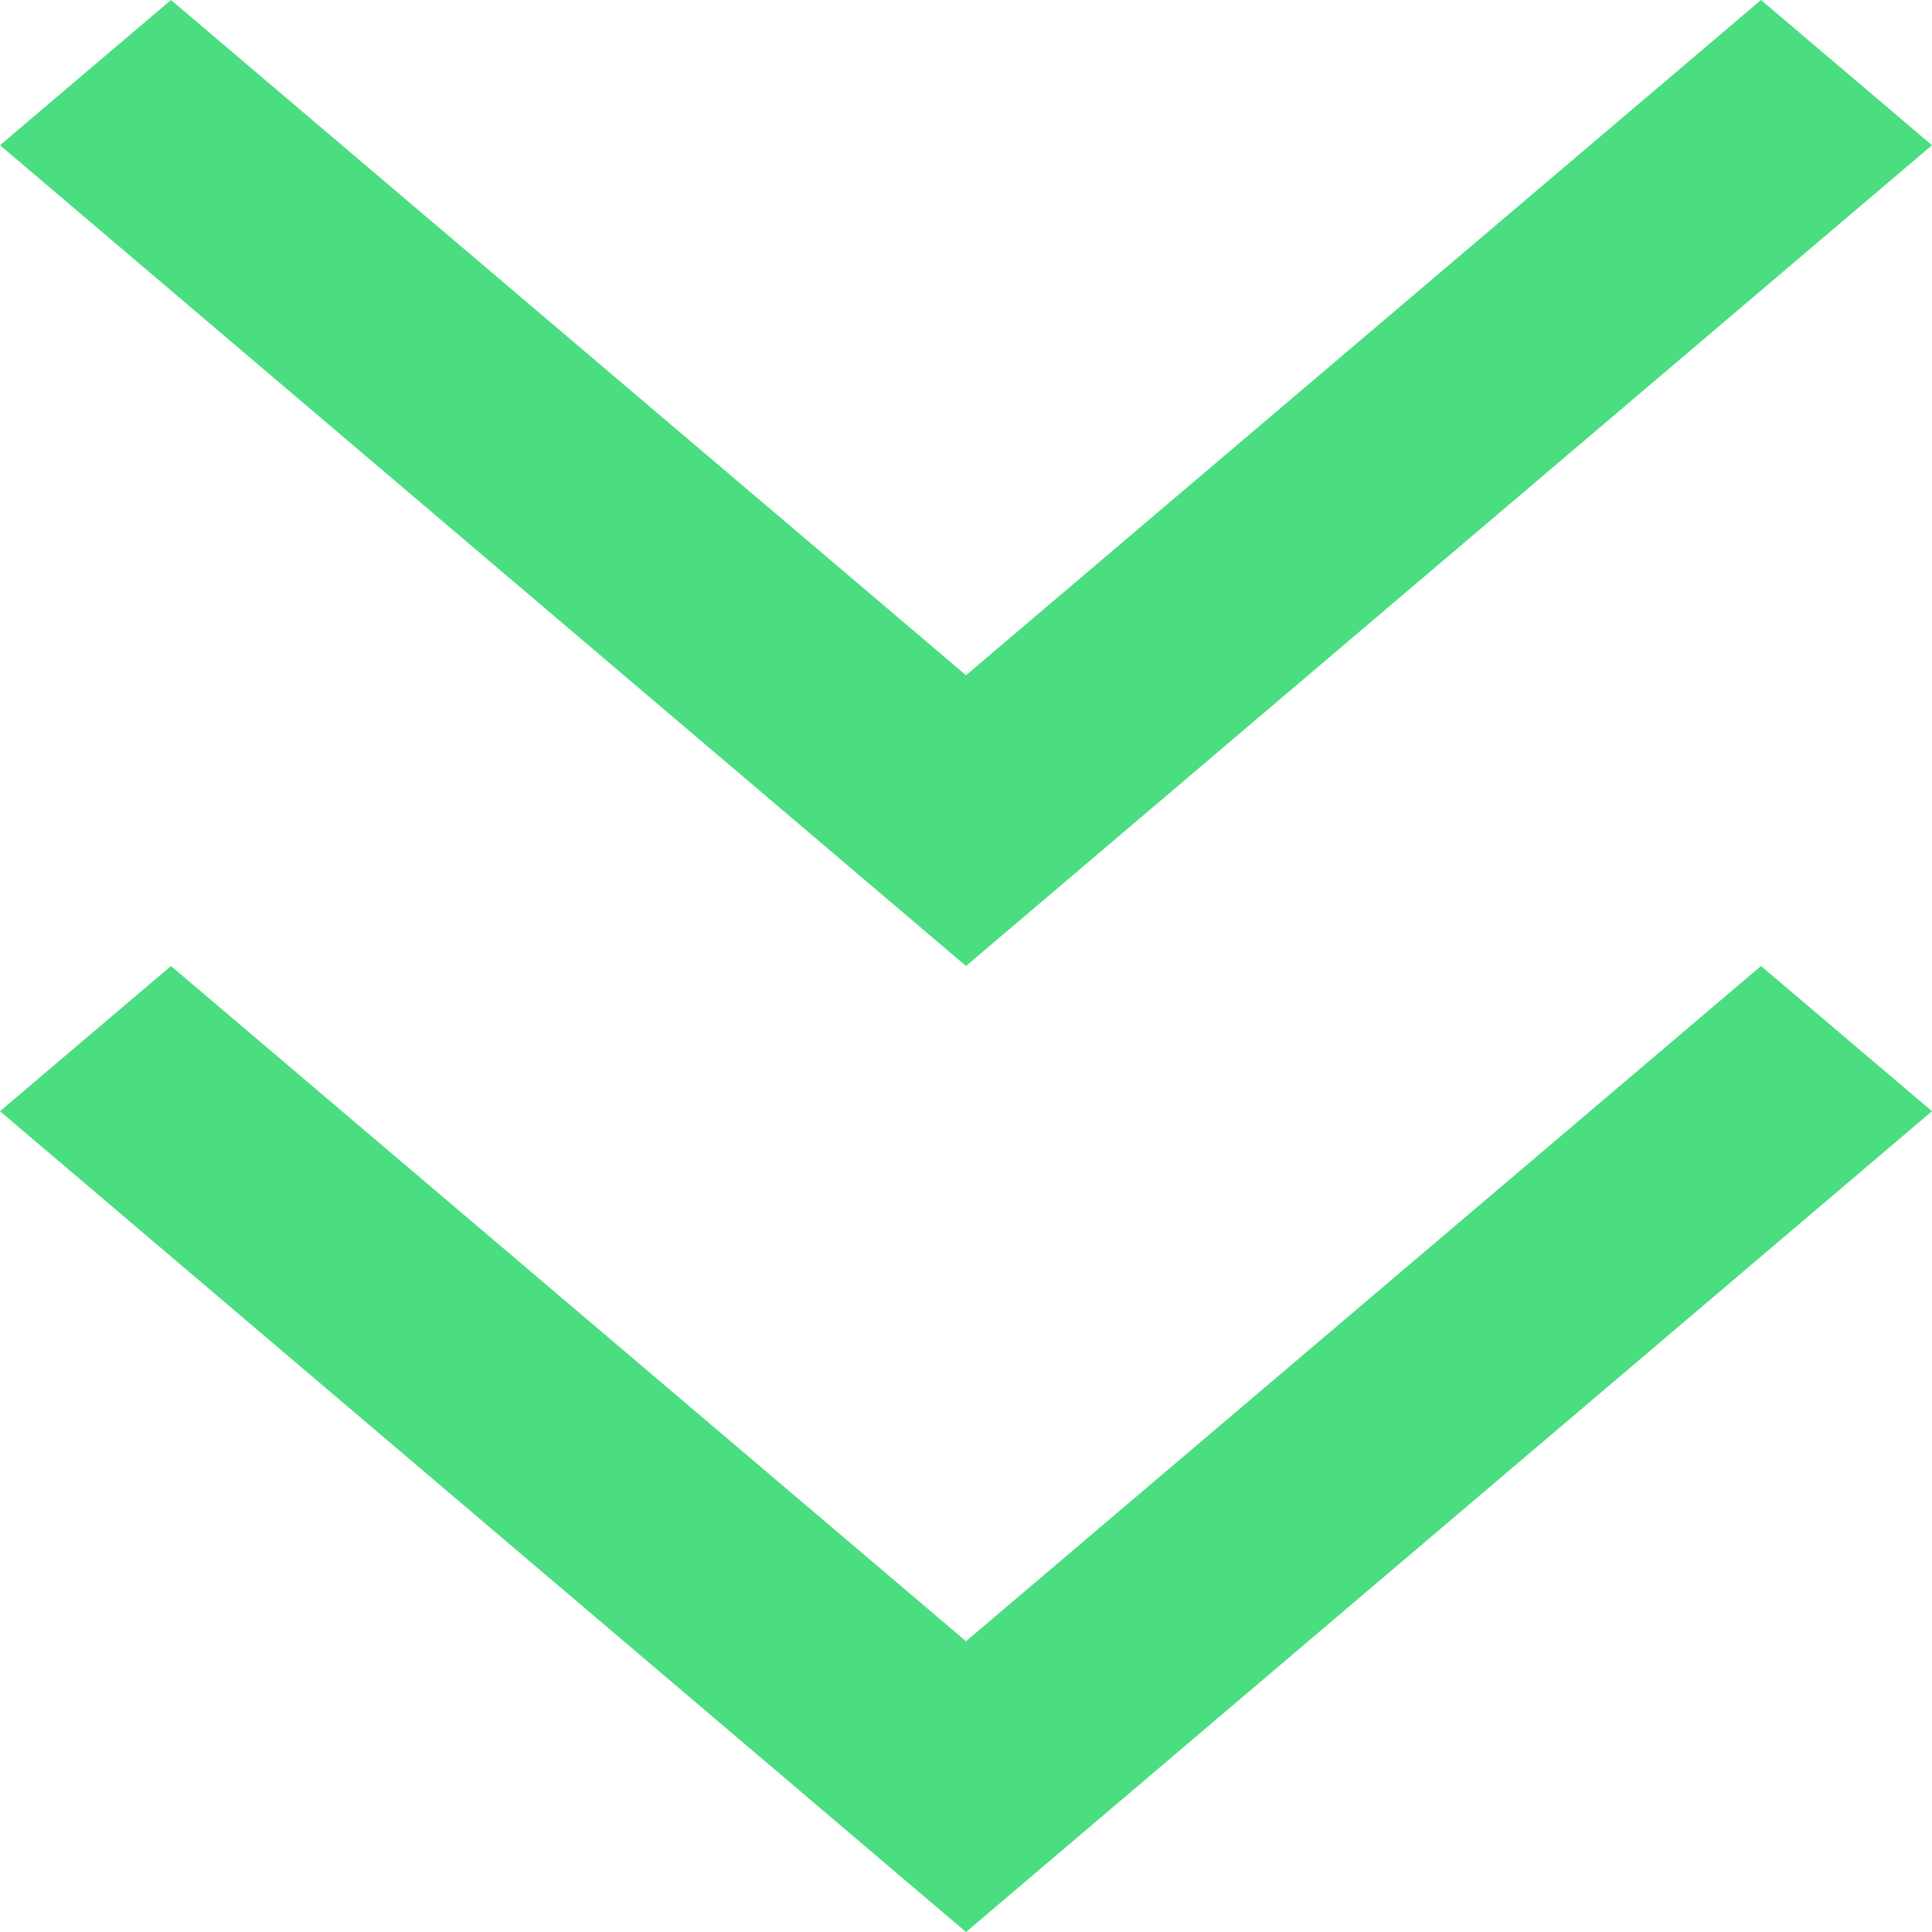 <svg width="6" height="6" viewBox="0 0 6 6" fill="none" xmlns="http://www.w3.org/2000/svg">
<path d="M6 3.451L3 6L0 3.451L0.531 3L3 5.097L5.469 3L6 3.451Z" fill="#4ADE80"/>
<path d="M6 0.451L3 3L0 0.451L0.531 -4.00599e-08L3 2.097L5.469 -4.00599e-08L6 0.451Z" fill="#4ADE80"/>
</svg>
